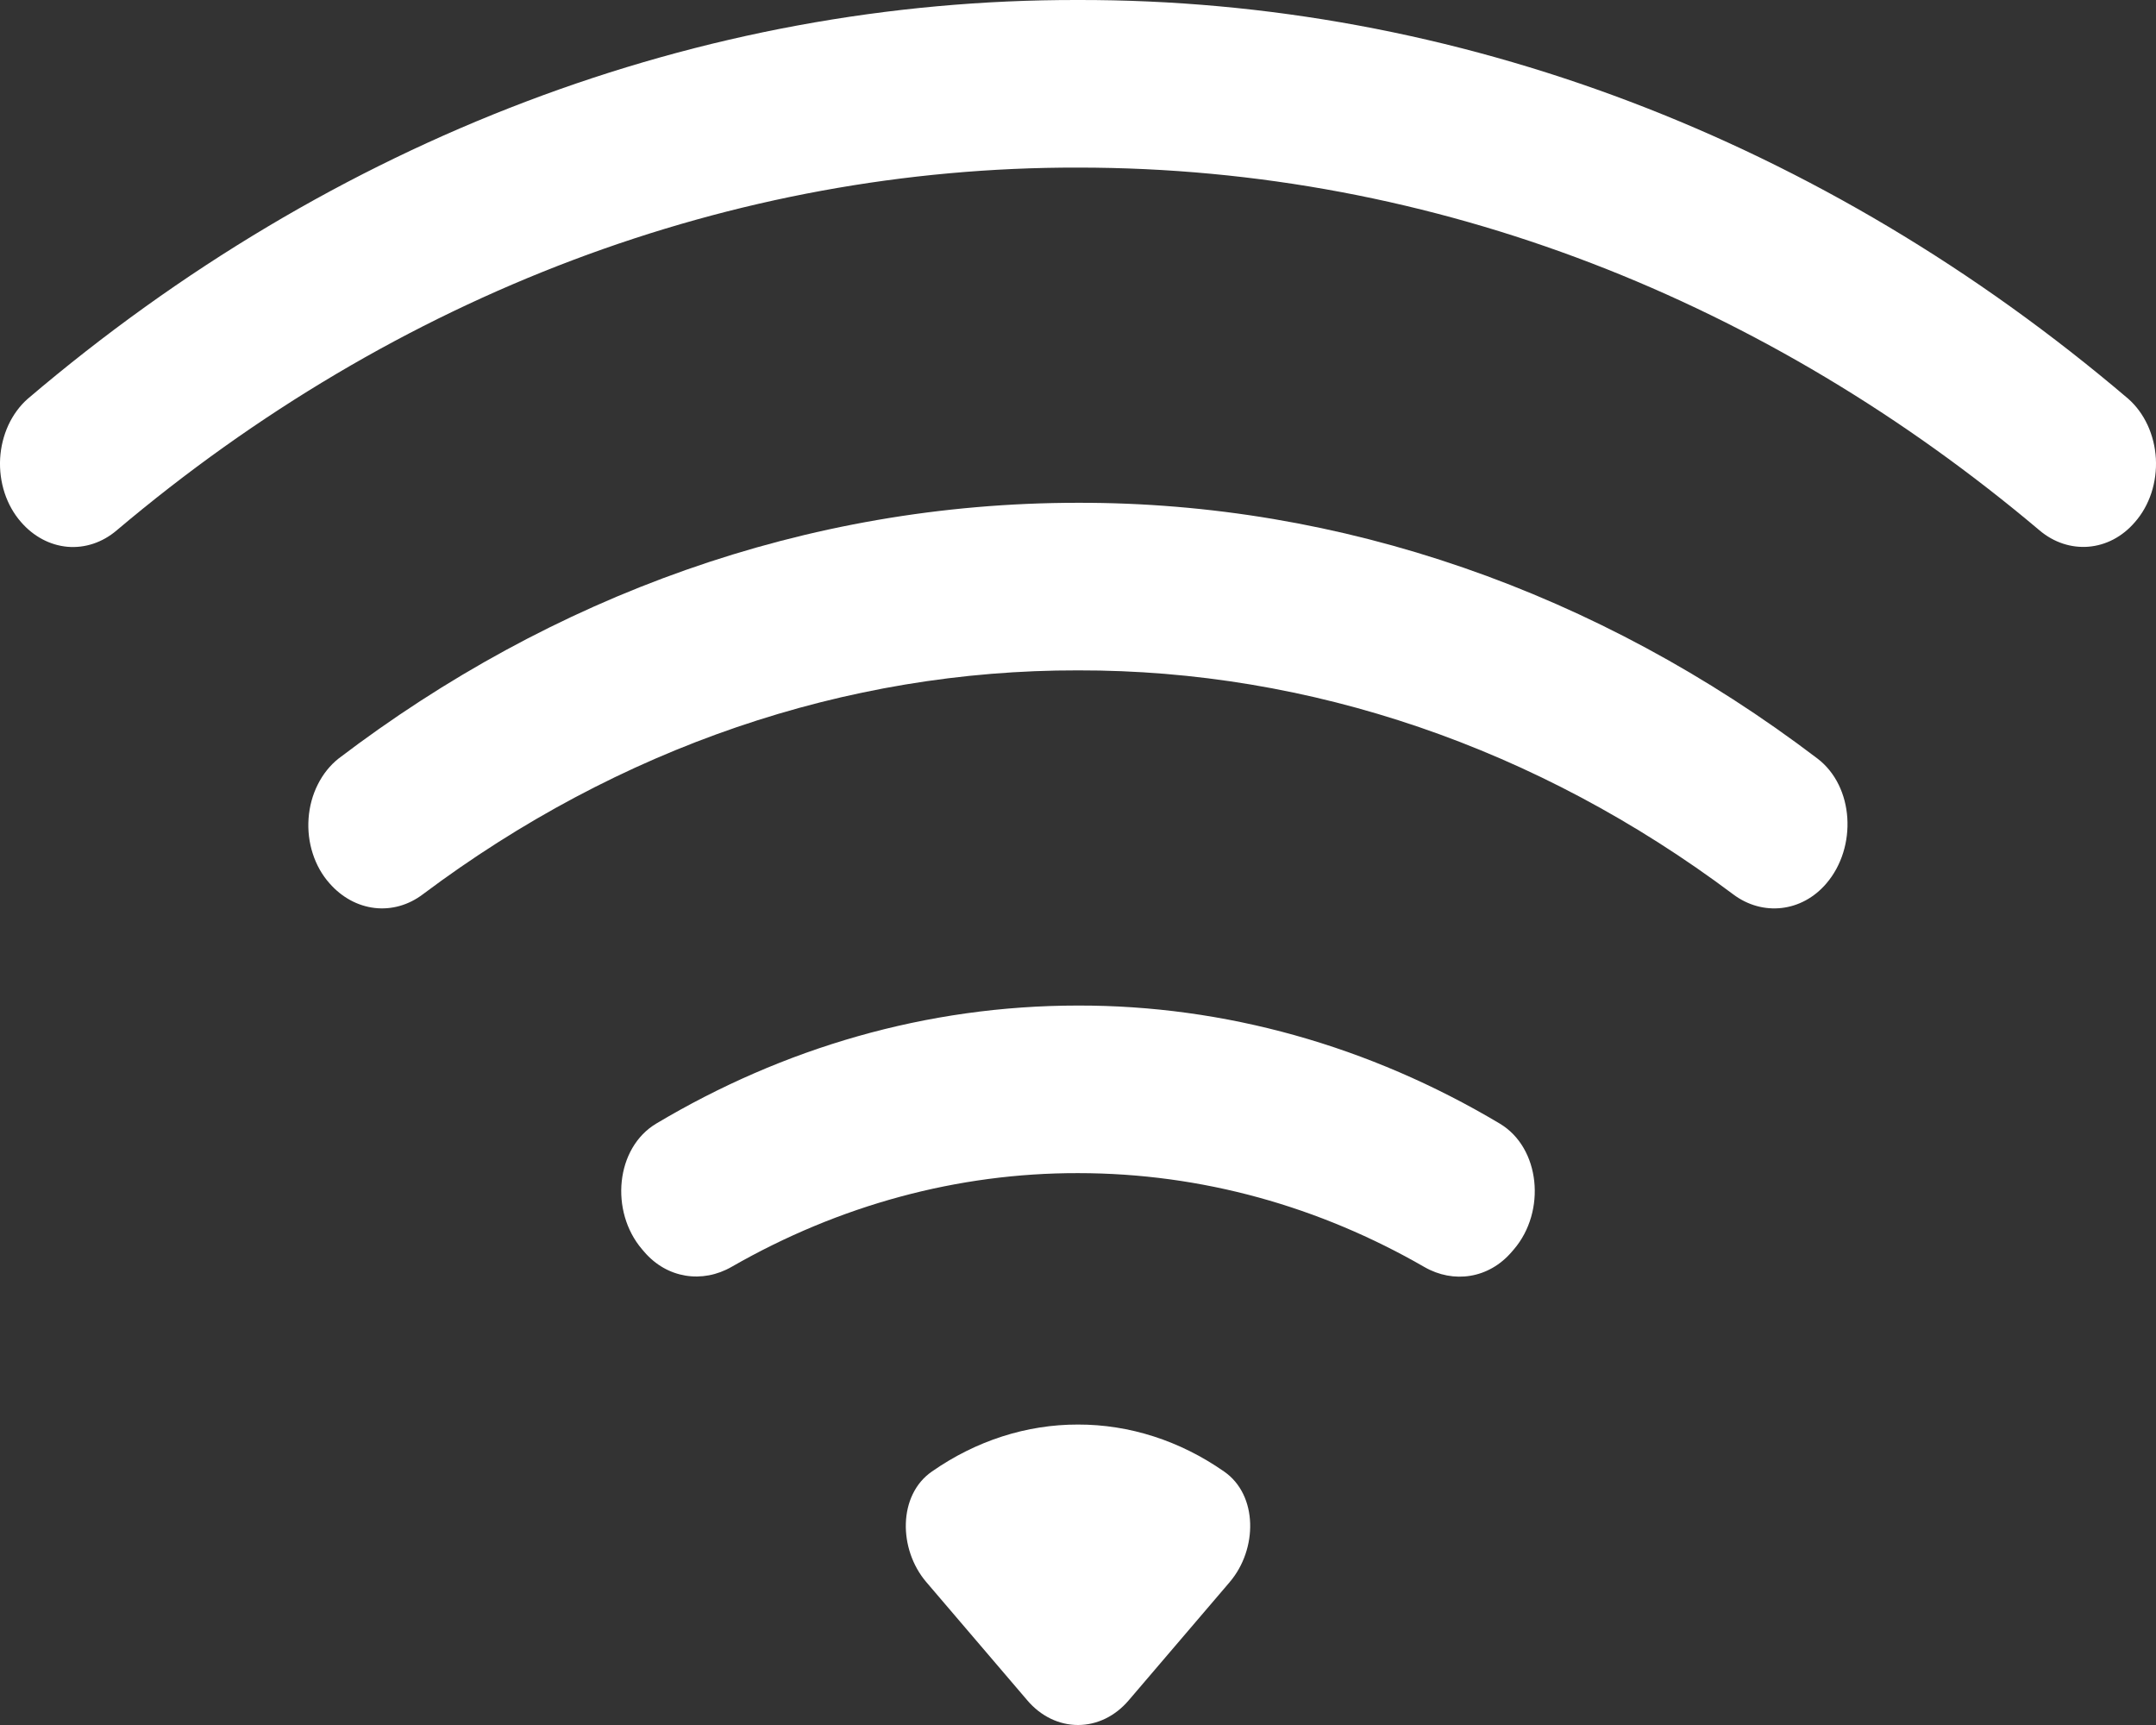 <svg width="50" height="40" viewBox="0 0 50 40" fill="none" xmlns="http://www.w3.org/2000/svg" xmlns:xlink="http://www.w3.org/1999/xlink">
<rect x="0" y="0" width="50" height="40" fill="#333333" stroke="none"/>
<path d="M49.513,12.105C49.68,11.915 49.809,11.685 49.893,11.431C49.976,11.177 50.012,10.904 49.997,10.632C49.981,10.361 49.916,10.096 49.805,9.856C49.694,9.617 49.54,9.408 49.354,9.245C42.277,3.221 33.749,-0.016 25,0C16.25,-0.017 7.722,3.221 0.646,9.245C0.46,9.408 0.306,9.617 0.195,9.856C0.084,10.096 0.019,10.361 0.003,10.632C-0.012,10.904 0.024,11.177 0.107,11.431C0.191,11.685 0.32,11.915 0.487,12.105C0.777,12.44 1.159,12.643 1.565,12.679C1.971,12.714 2.375,12.58 2.704,12.3C9.194,6.816 16.997,3.872 25,3.886C33.322,3.886 41.022,7.003 47.296,12.296C47.973,12.871 48.919,12.801 49.513,12.105Z" fill="#FFFFFF"/>
<path d="M42.357,20.484C43.074,19.645 43.001,18.238 42.148,17.589C37.044,13.708 31.086,11.647 25,11.659C18.677,11.659 12.785,13.835 7.852,17.589C7.655,17.745 7.49,17.951 7.37,18.191C7.249,18.431 7.176,18.7 7.156,18.978C7.136,19.256 7.169,19.535 7.254,19.796C7.338,20.056 7.471,20.292 7.643,20.484C7.926,20.807 8.294,21.008 8.688,21.054C9.081,21.1 9.476,20.988 9.807,20.737C14.342,17.337 19.615,15.534 25,15.545C30.385,15.534 35.658,17.337 40.193,20.737C40.873,21.25 41.786,21.156 42.357,20.484ZM35.111,28.968C35.861,28.089 35.725,26.616 34.779,26.053C31.75,24.248 28.399,23.311 25,23.317C21.482,23.317 18.156,24.304 15.221,26.053C14.275,26.616 14.139,28.089 14.889,28.968L14.939,29.026C15.47,29.648 16.293,29.764 16.967,29.376C19.467,27.941 22.216,27.198 25,27.203C27.881,27.203 30.61,27.984 33.033,29.38C33.707,29.768 34.526,29.652 35.061,29.026L35.111,28.968ZM28.518,36.686C29.169,35.924 29.176,34.665 28.386,34.121C27.362,33.407 26.192,33.031 25,33.033C23.808,33.031 22.638,33.407 21.614,34.121C20.824,34.665 20.831,35.924 21.482,36.686L23.825,39.429C23.979,39.61 24.162,39.754 24.364,39.852C24.566,39.95 24.782,40 25,40C25.218,40 25.434,39.95 25.636,39.852C25.838,39.754 26.021,39.61 26.175,39.429L28.522,36.682L28.518,36.686Z" fill="#FFFFFF"/>
</svg>
